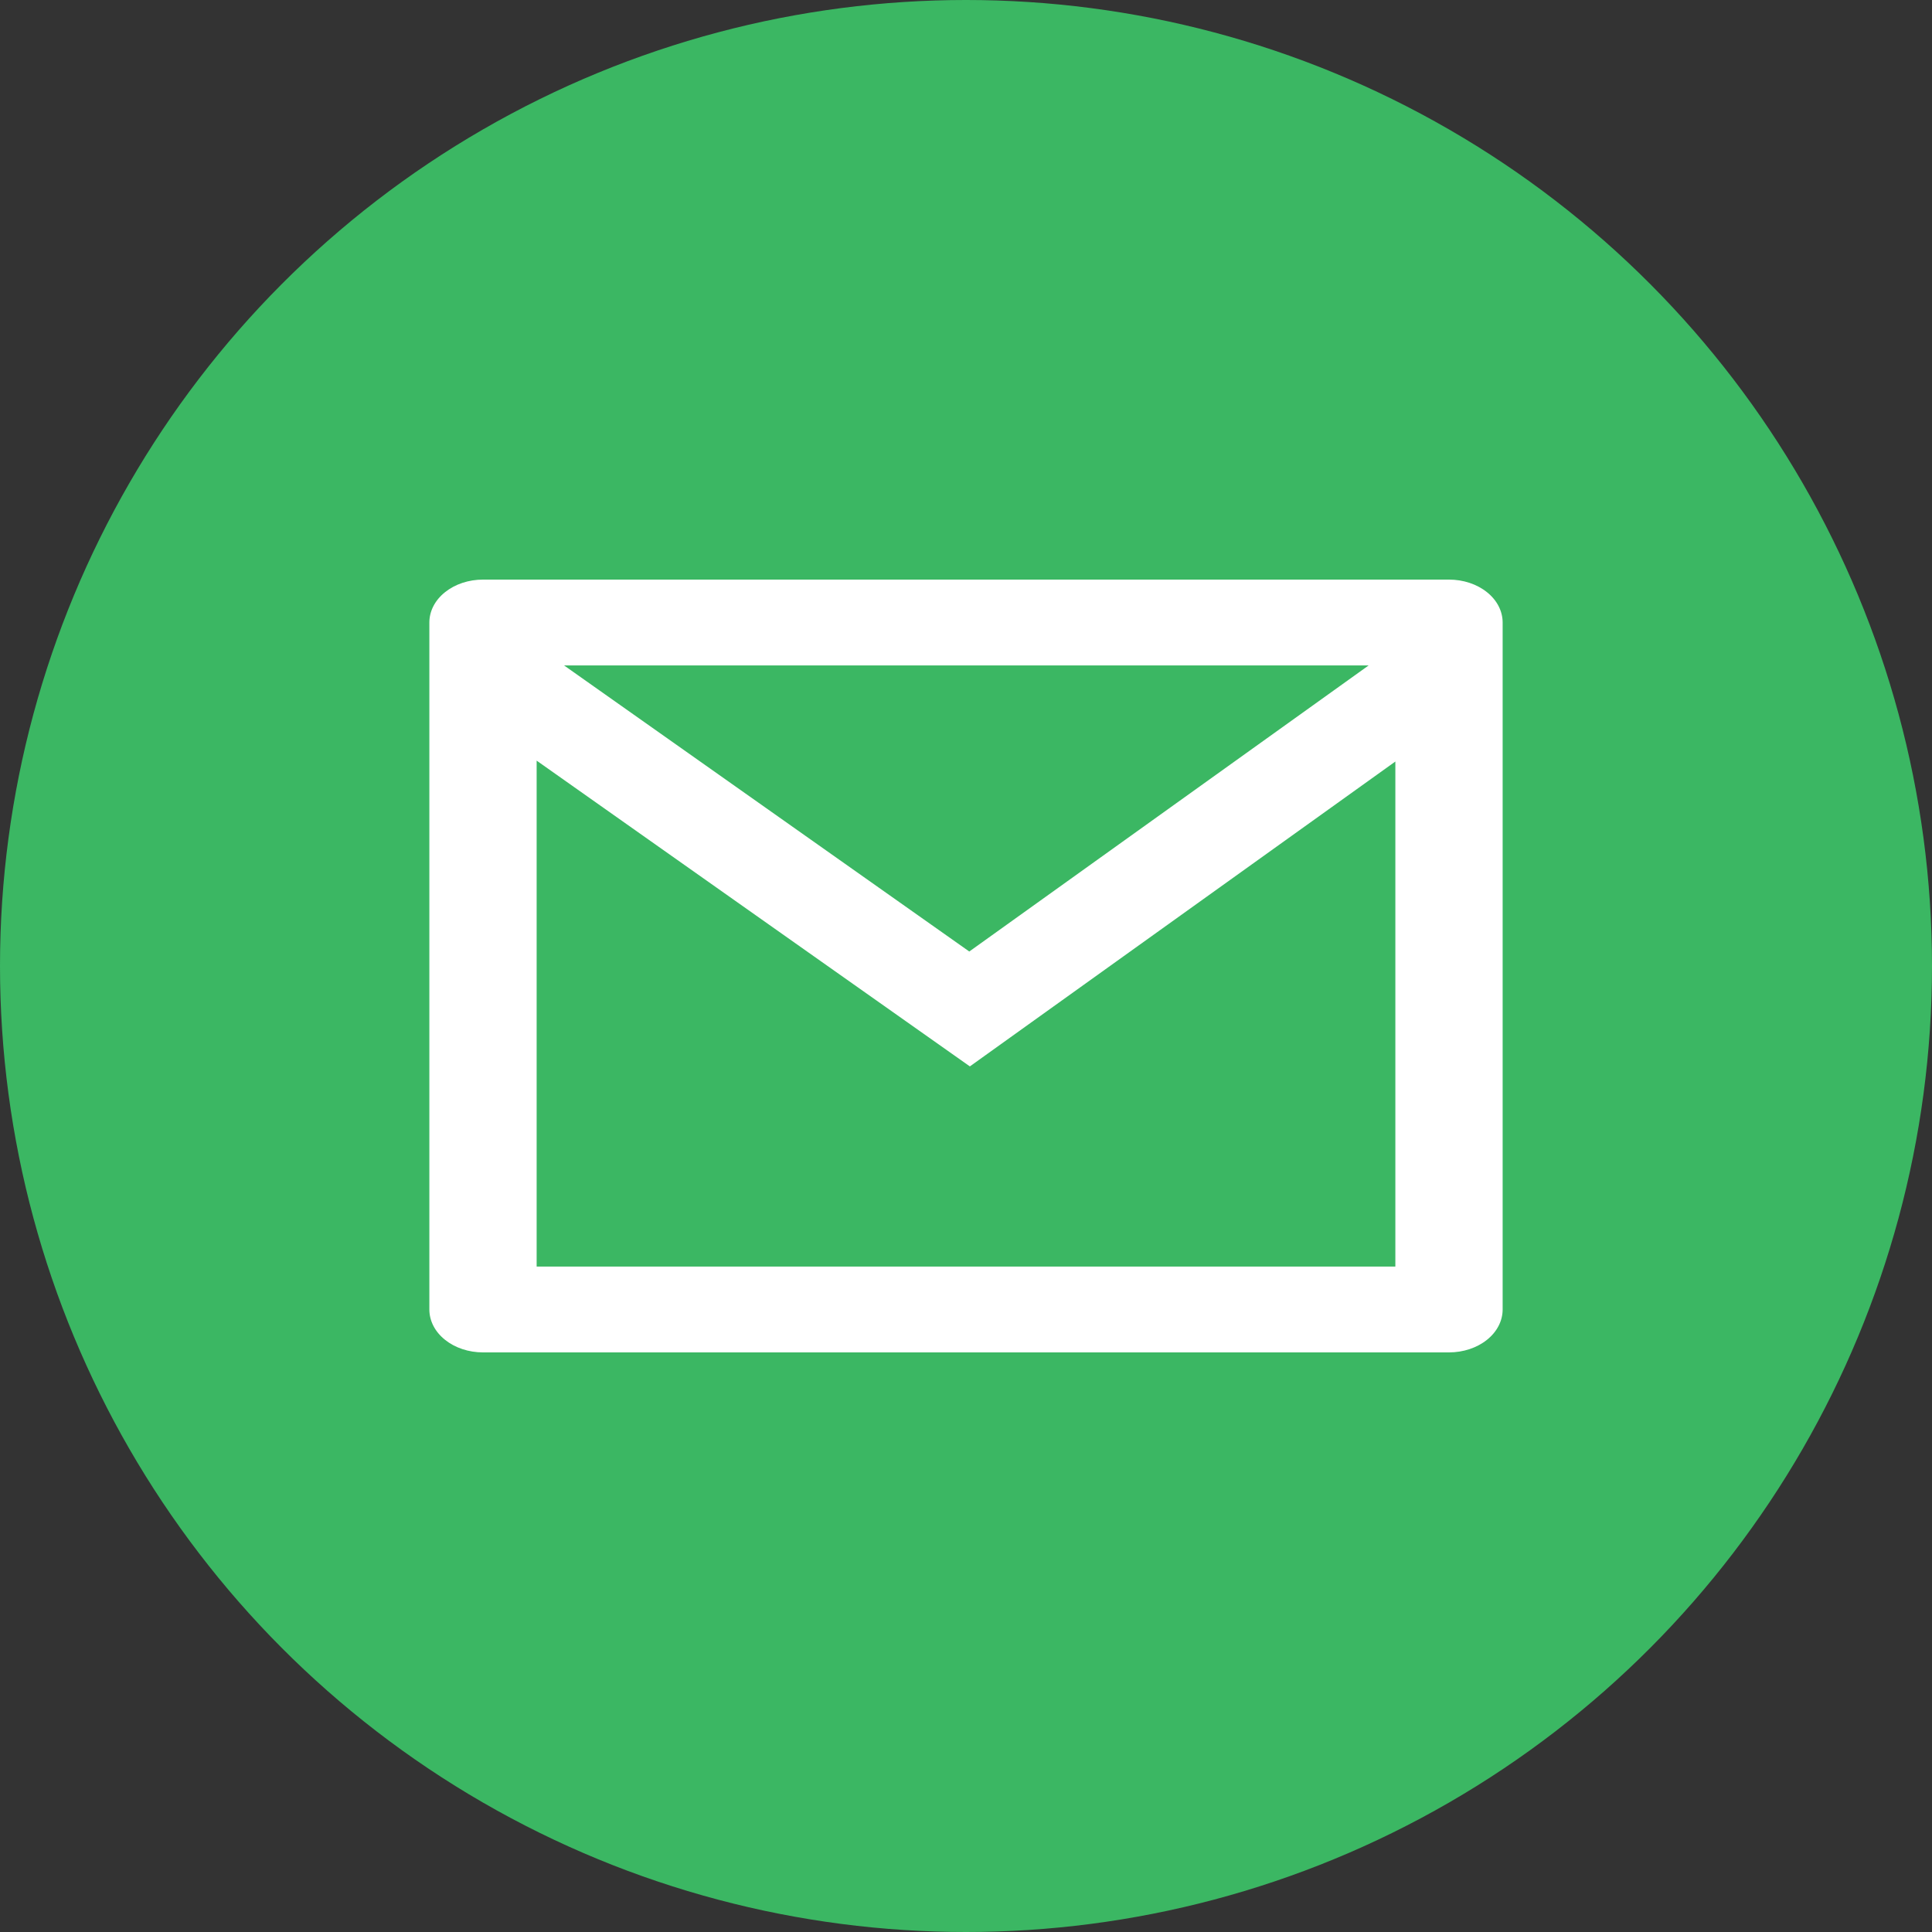<svg width="30" height="30" viewBox="0 0 30 30" fill="none" xmlns="http://www.w3.org/2000/svg">
<rect x="0" y="0" width="30" height="30" fill="#333333" stroke="none"/>
<circle cx="15" cy="15" r="15" fill="#3BB763"/>
<g clip-path="url(#clip0_913_920)">
<path d="M7.5 9H22.5C22.721 9 22.933 9.07 23.089 9.195C23.246 9.32 23.333 9.49 23.333 9.667V20.333C23.333 20.51 23.246 20.68 23.089 20.805C22.933 20.93 22.721 21 22.5 21H7.5C7.279 21 7.067 20.93 6.911 20.805C6.754 20.68 6.667 20.51 6.667 20.333V9.667C6.667 9.49 6.754 9.32 6.911 9.195C7.067 9.07 7.279 9 7.5 9ZM21.667 11.825L15.06 16.559L8.333 11.811V19.667H21.667V11.825ZM8.759 10.333L15.051 14.775L21.252 10.333H8.759Z" fill="white"/>
</g>
<defs>
<clipPath id="clip0_913_920">
<rect width="20" height="16" fill="white" transform="translate(5 7)"/>
</clipPath>
</defs>
</svg>
